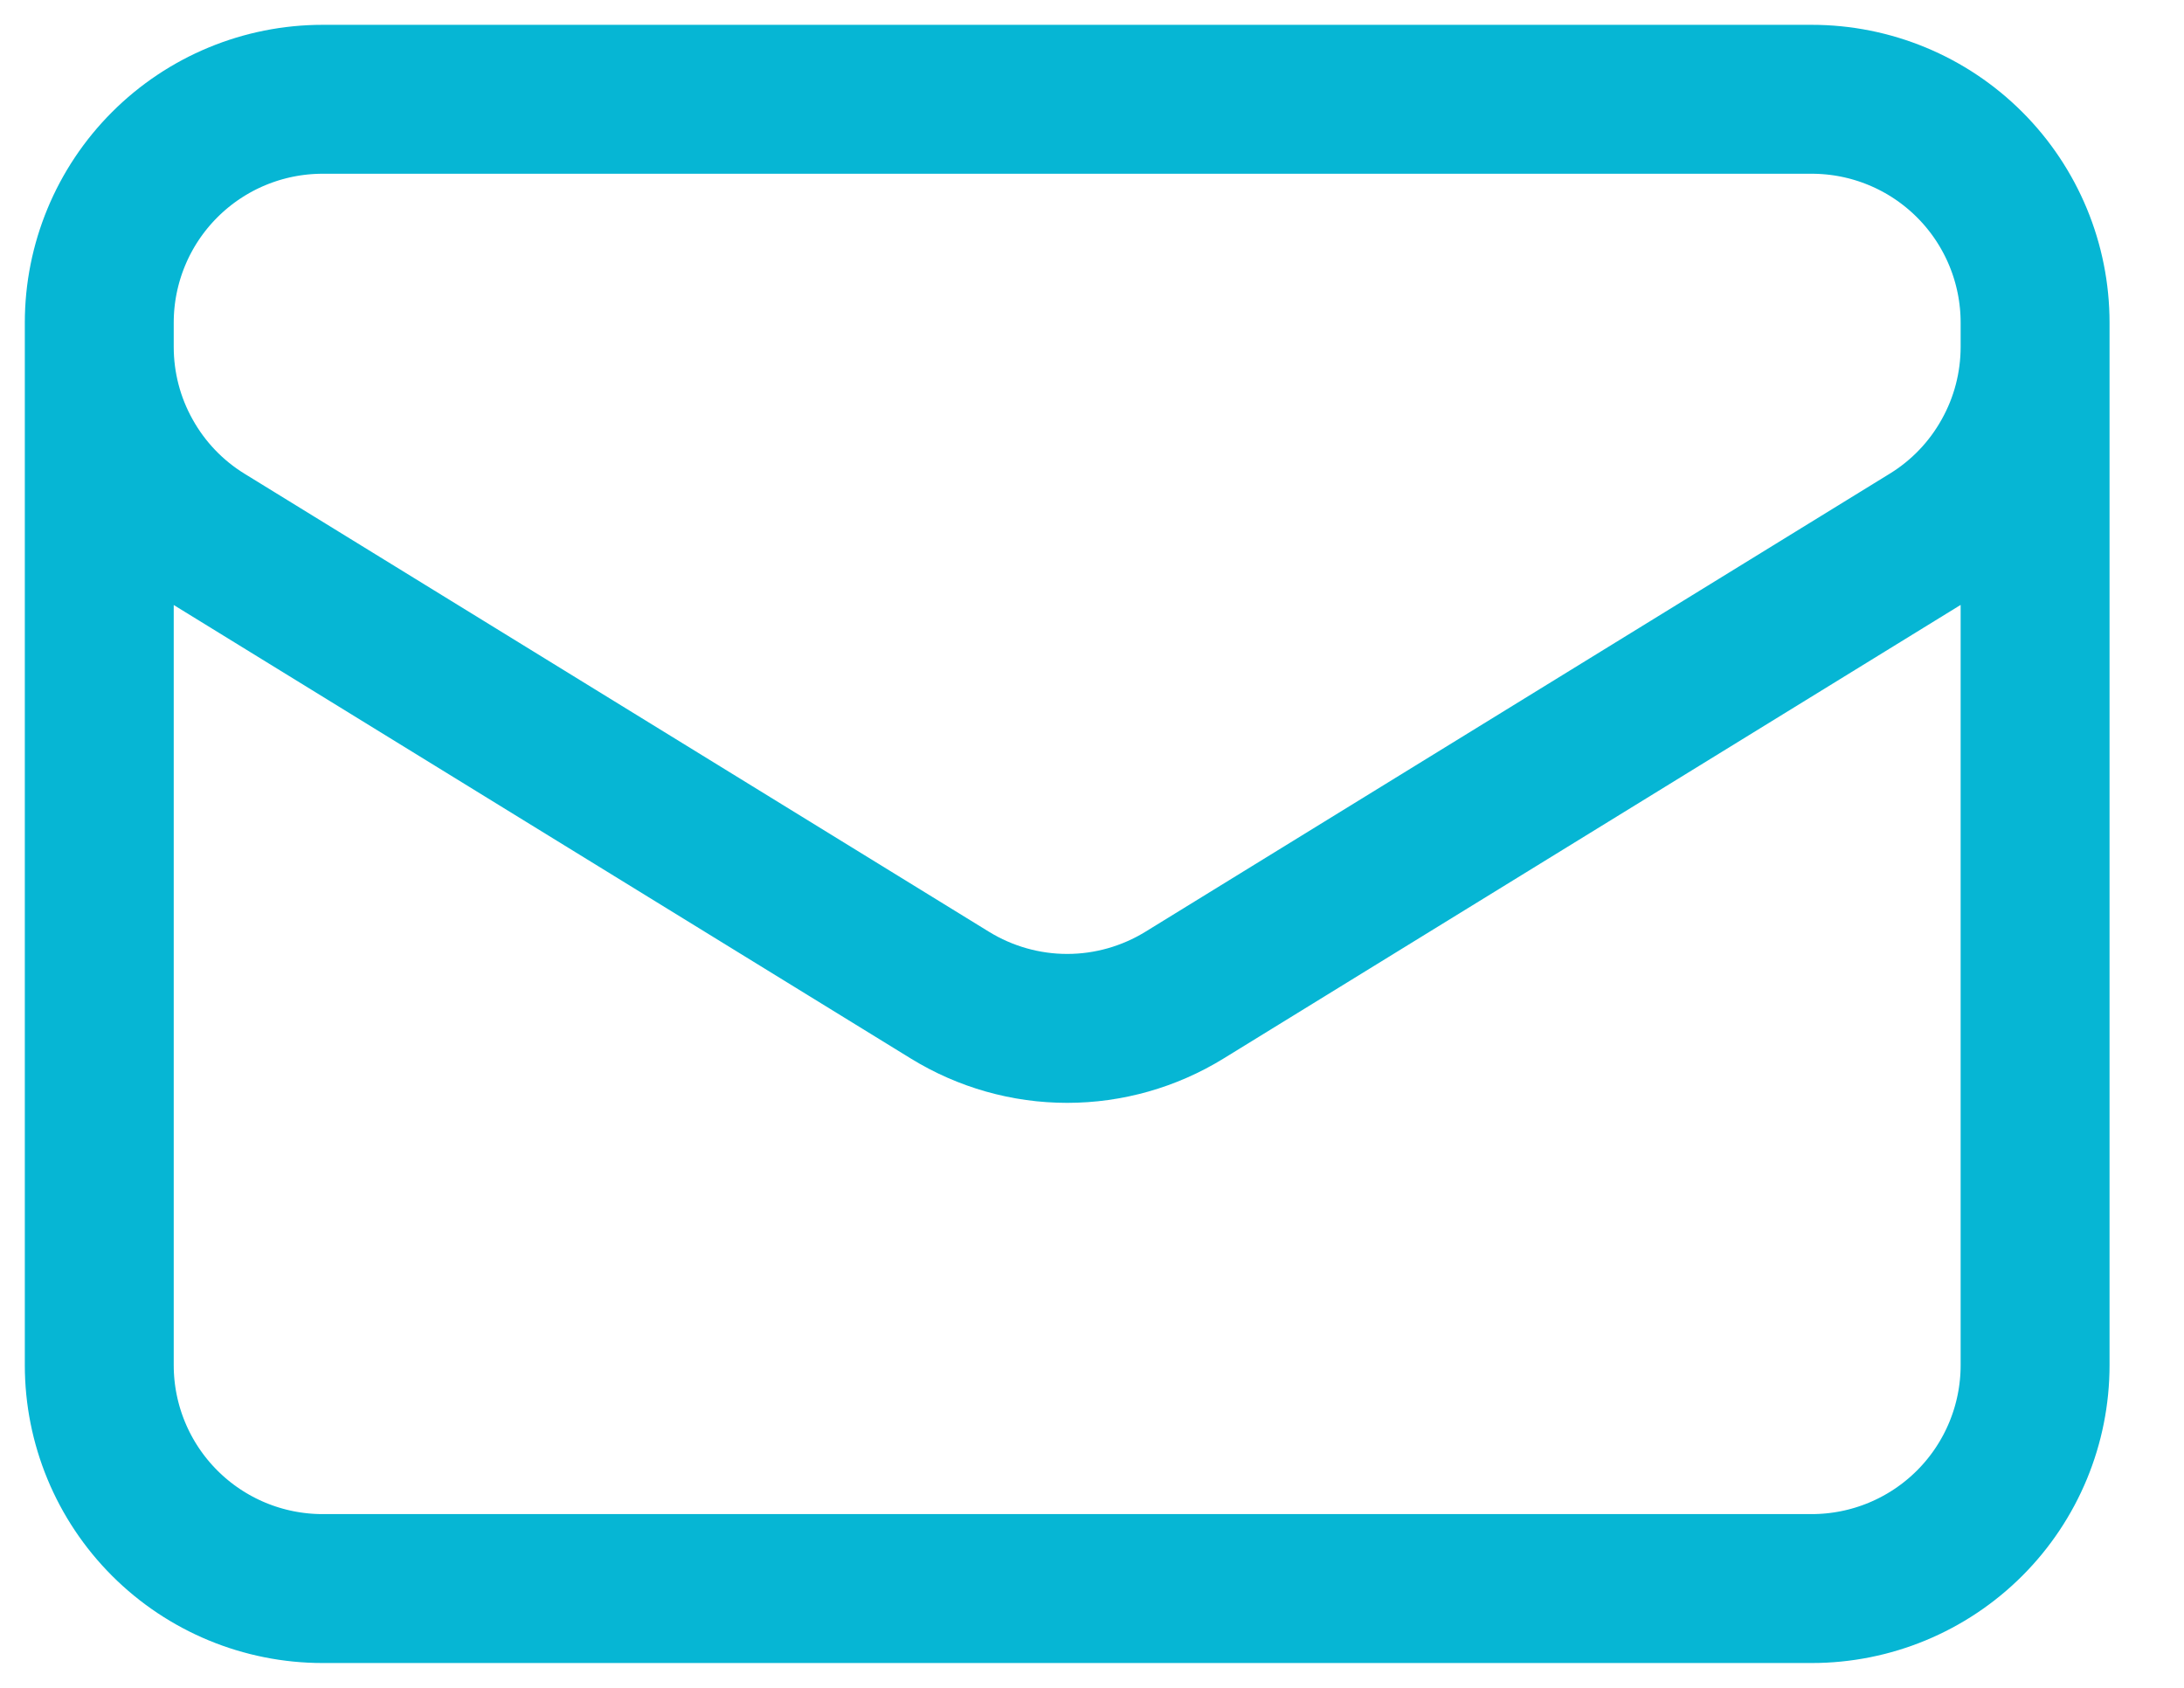 <svg width="22" height="17" viewBox="0 0 22 17" fill="none" xmlns="http://www.w3.org/2000/svg">
<path d="M20.5 3.25V13.75C20.5 14.347 20.263 14.919 19.841 15.341C19.419 15.763 18.847 16 18.25 16H3.25C2.653 16 2.081 15.763 1.659 15.341C1.237 14.919 1 14.347 1 13.75V3.25M20.5 3.25C20.5 2.653 20.263 2.081 19.841 1.659C19.419 1.237 18.847 1 18.25 1H3.25C2.653 1 2.081 1.237 1.659 1.659C1.237 2.081 1 2.653 1 3.25M20.5 3.25V3.493C20.5 3.877 20.402 4.255 20.214 4.59C20.027 4.926 19.757 5.208 19.43 5.409L11.93 10.024C11.575 10.242 11.167 10.358 10.75 10.358C10.333 10.358 9.925 10.242 9.57 10.024L2.07 5.41C1.743 5.209 1.473 4.927 1.286 4.591C1.098 4.256 1 3.878 1 3.494V3.25" stroke="#06B6D4" stroke-width="1.5" stroke-linecap="round" stroke-linejoin="round"/>
</svg>
